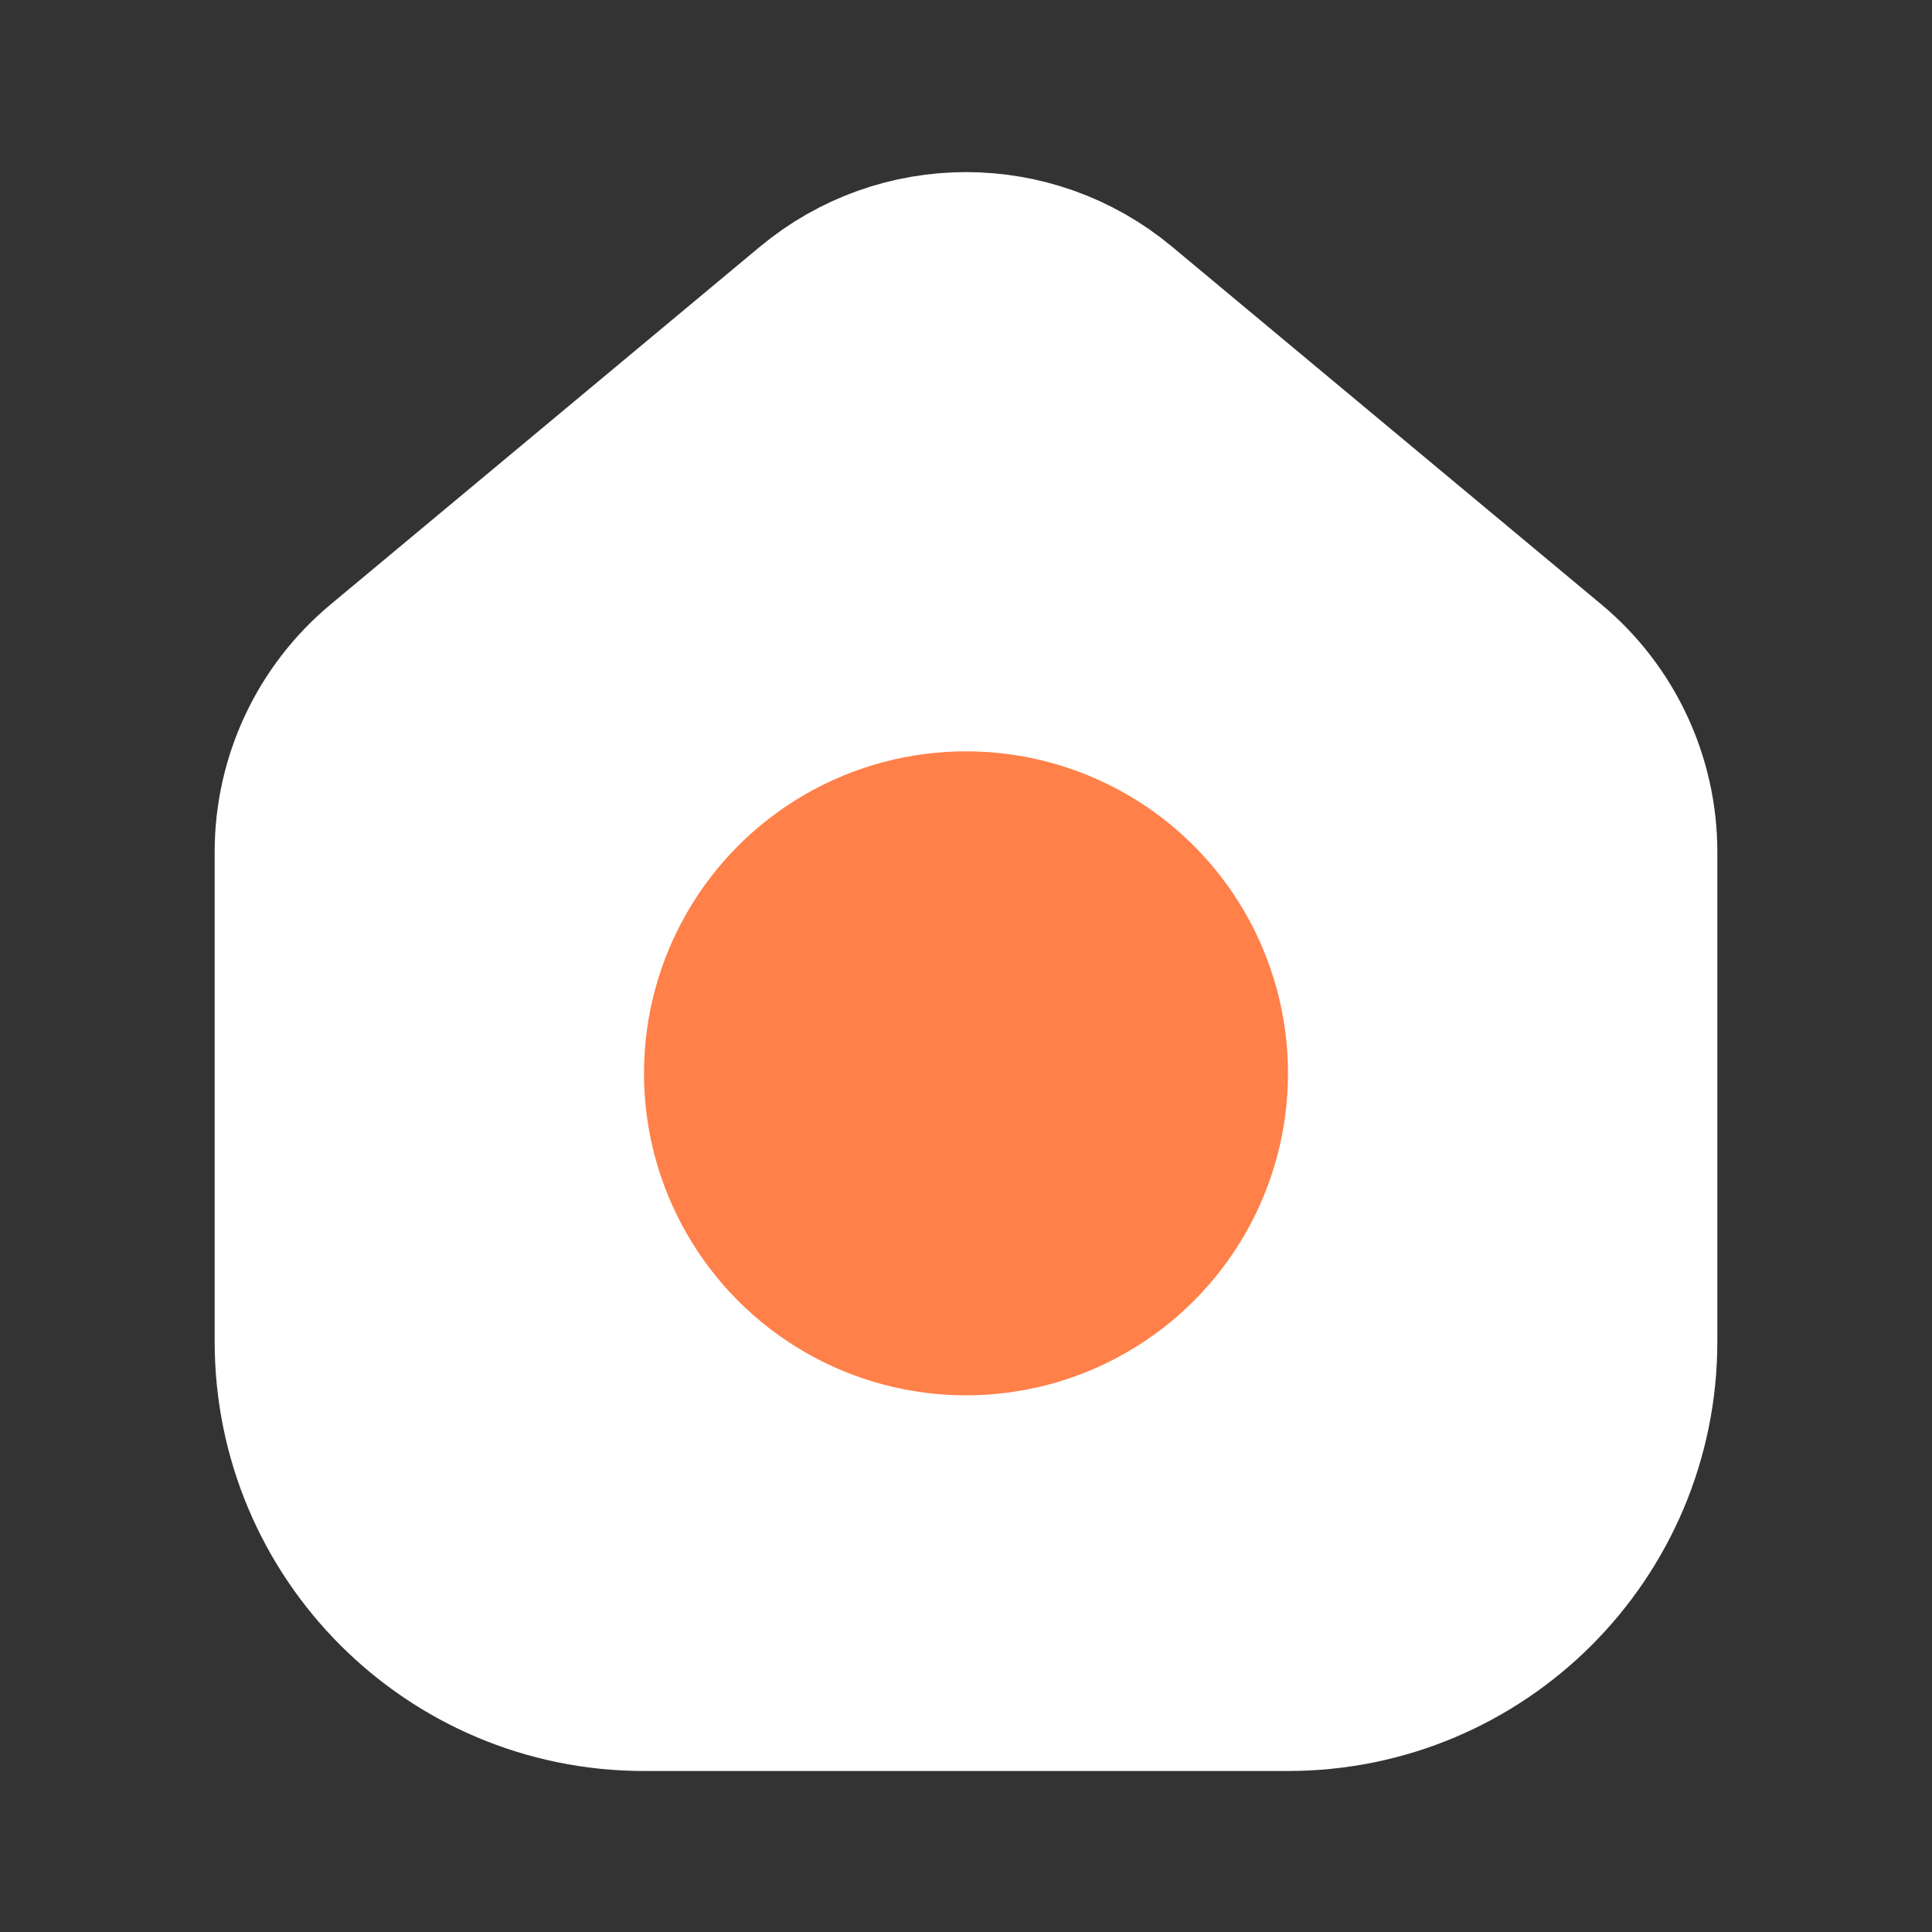 <svg width="18" height="18" viewBox="0 0 18 18" fill="none" xmlns="http://www.w3.org/2000/svg">
<rect x="0" y="0" width="18" height="18" fill="#333333" stroke="none"/>
<path d="M12 15.5H6C4.343 15.5 3 14.157 3 12.5V7.937C3 7.343 3.264 6.78 3.72 6.4L7.72 3.067C8.461 2.449 9.539 2.449 10.28 3.067L14.28 6.4C14.736 6.78 15 7.343 15 7.937V12.5C15 14.157 13.657 15.5 12 15.5Z" fill="white" stroke="white" stroke-width="2"/>
<circle cx="9" cy="10" r="3" fill="#FF8049"/>
</svg>
